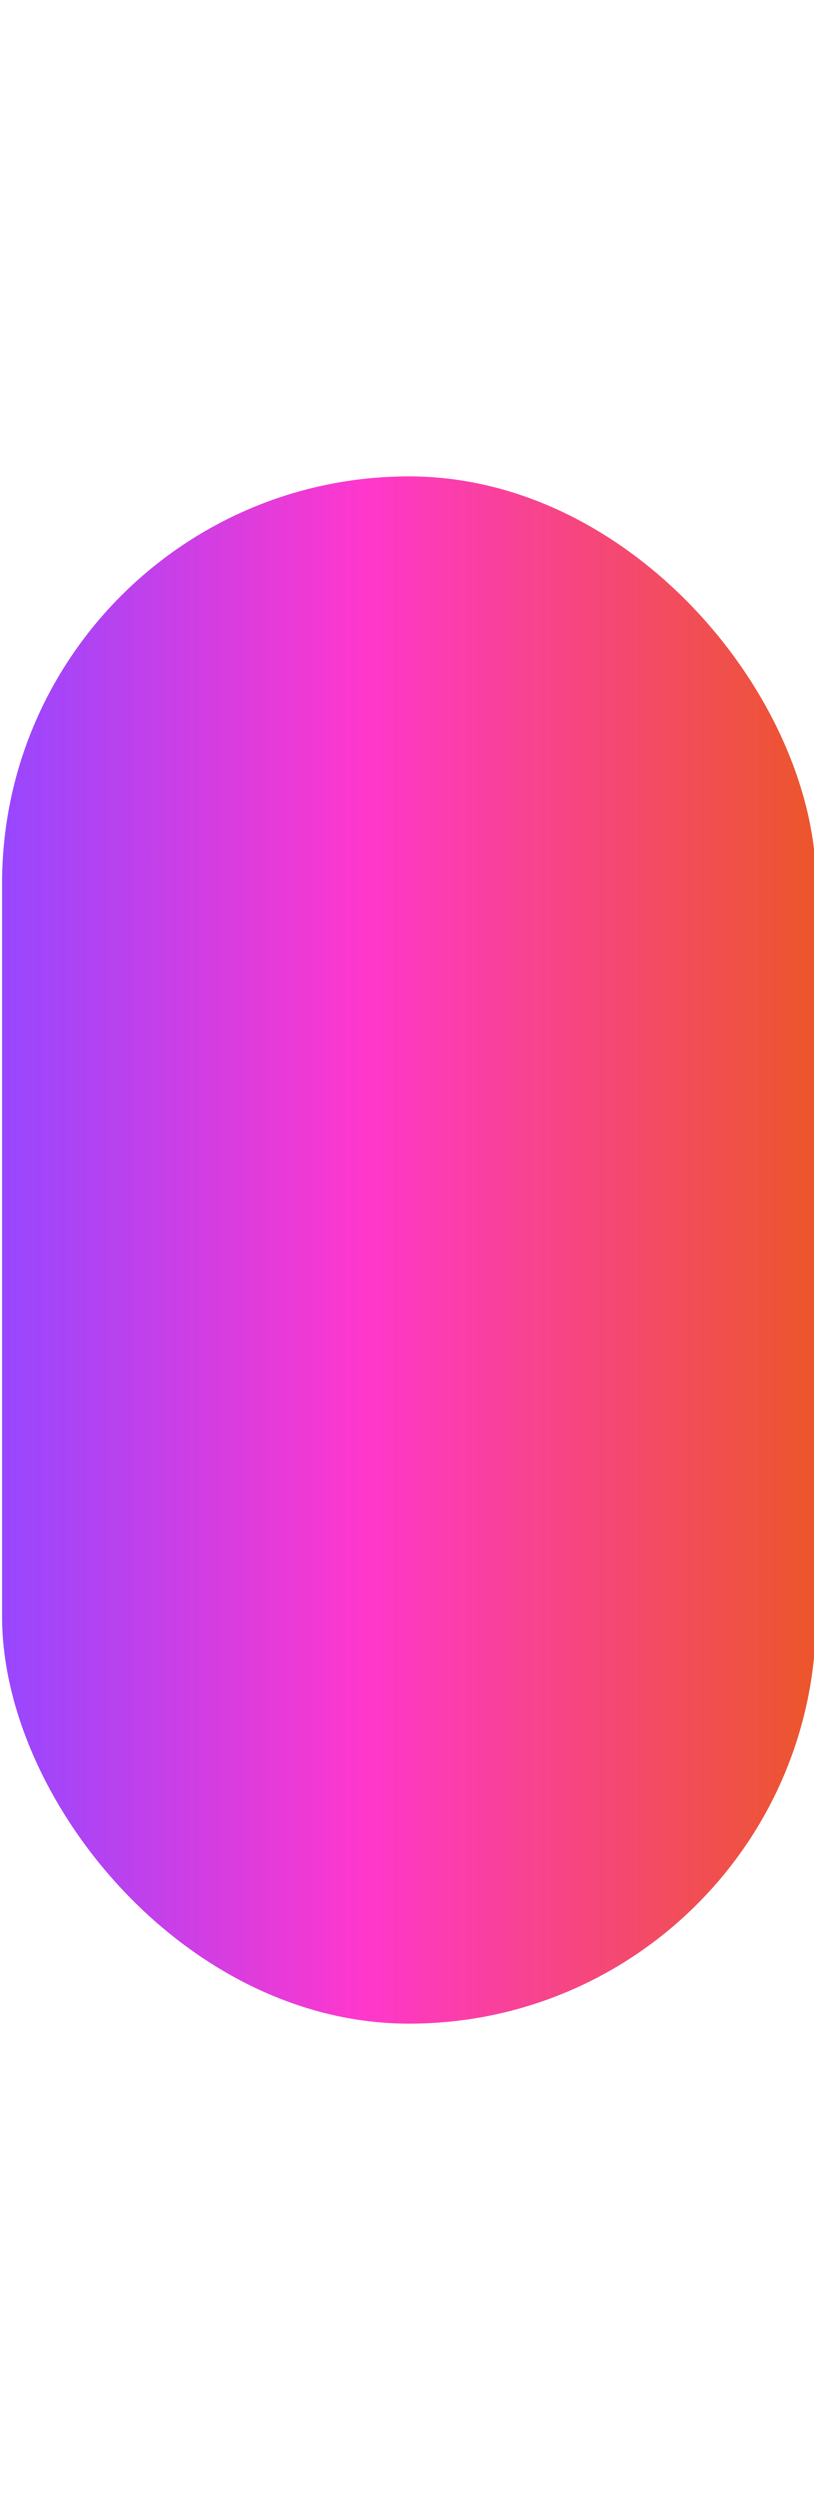 <svg width="393" height="1207" viewBox="0 0 393 1207" fill="none" xmlns="http://www.w3.org/2000/svg">
<g filter="url(#filter0_f_2119_58437)">
<rect x="1" y="230" width="393" height="747" rx="196.5" fill="url(#paint0_linear_2119_58437)"/>
</g>
<defs>
<filter id="filter0_f_2119_58437" x="-229" y="0" width="853" height="1207" filterUnits="userSpaceOnUse" color-interpolation-filters="sRGB">
<feFlood flood-opacity="0" result="BackgroundImageFix"/>
<feBlend mode="normal" in="SourceGraphic" in2="BackgroundImageFix" result="shape"/>
<feGaussianBlur stdDeviation="115" result="effect1_foregroundBlur_2119_58437"/>
</filter>
<linearGradient id="paint0_linear_2119_58437" x1="1.042" y1="972.621" x2="395.653" y2="972.621" gradientUnits="userSpaceOnUse">
<stop stop-color="#9747FF"/>
<stop offset="0.44" stop-color="#FF37CD"/>
<stop offset="1" stop-color="#EC5629"/>
</linearGradient>
</defs>
</svg>
